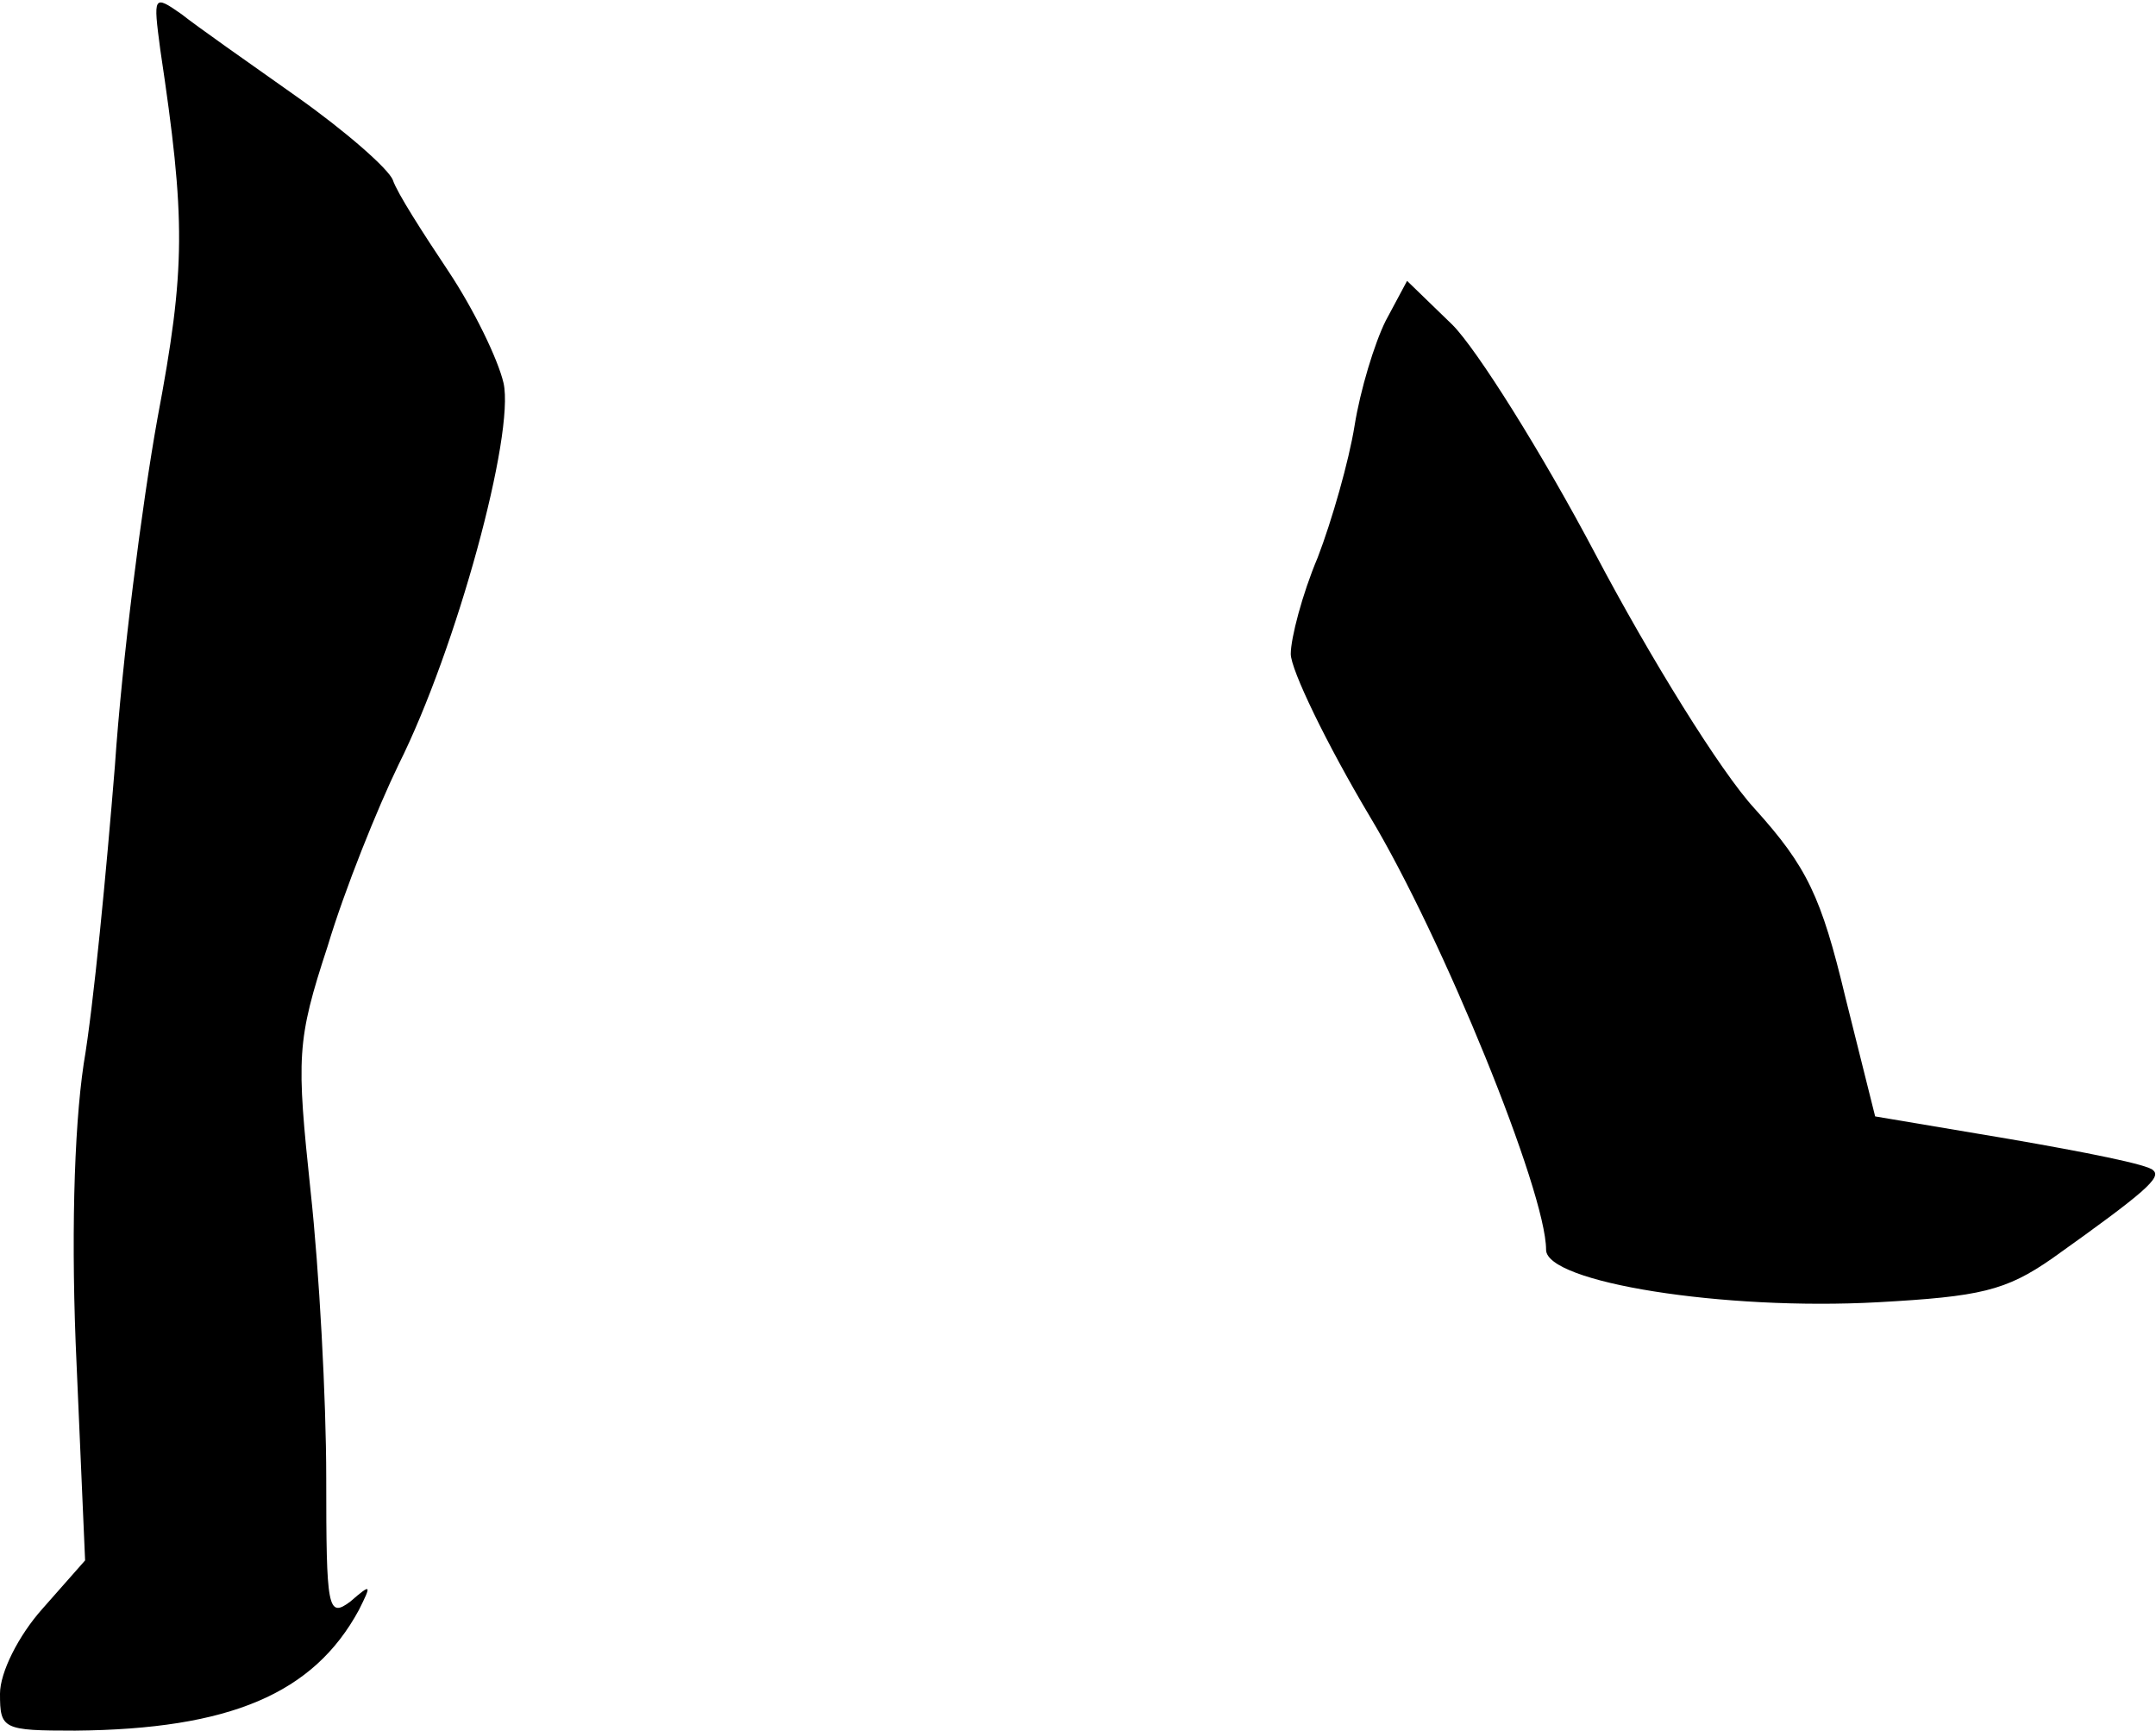 <?xml version="1.0" standalone="no"?>
<!DOCTYPE svg PUBLIC "-//W3C//DTD SVG 20010904//EN"
 "http://www.w3.org/TR/2001/REC-SVG-20010904/DTD/svg10.dtd">
<svg version="1.0" xmlns="http://www.w3.org/2000/svg"
 width="152pt" height="122pt" viewBox="0 0 152 122"
 preserveAspectRatio="xMidYMid meet">
<g transform="translate(0,122) scale(0.1,-0.1)"
fill="#000000" stroke="none">
<path fill="#000000" stroke="none" d="M113 1185 c18 -120 18 -154 -2 -260
-11 -61 -25 -171 -30 -245 -6 -74 -15 -169 -22 -210 -7 -47 -9 -127 -5 -212
l6 -138 -30 -34 c-17 -19 -30 -45 -30 -60 0 -25 2 -26 53 -26 109 1 168 26
200 85 9 18 9 19 -6 6 -16 -12 -17 -5 -17 87 0 56 -5 147 -11 202 -10 95 -10
106 12 173 12 40 35 97 50 128 41 82 82 233 74 269 -4 17 -21 52 -39 79 -18
27 -36 55 -39 64 -3 8 -34 35 -68 59 -34 24 -71 50 -81 58 -20 14 -20 13 -15
-25z"/>
<path fill="#000000" stroke="none" d="M977 994 c-8 -16 -18 -49 -22 -74 -4
-25 -16 -67 -26 -93 -11 -26 -19 -57 -19 -68 0 -11 25 -63 56 -115 51 -85 124
-264 124 -305 0 -23 125 -43 234 -37 72 4 90 8 123 31 66 47 77 57 71 62 -3 4
-49 13 -101 22 l-95 16 -21 84 c-17 71 -27 92 -64 133 -24 26 -74 107 -112
179 -38 72 -84 145 -101 162 l-32 31 -15 -28z"/>
</g>
</svg>
